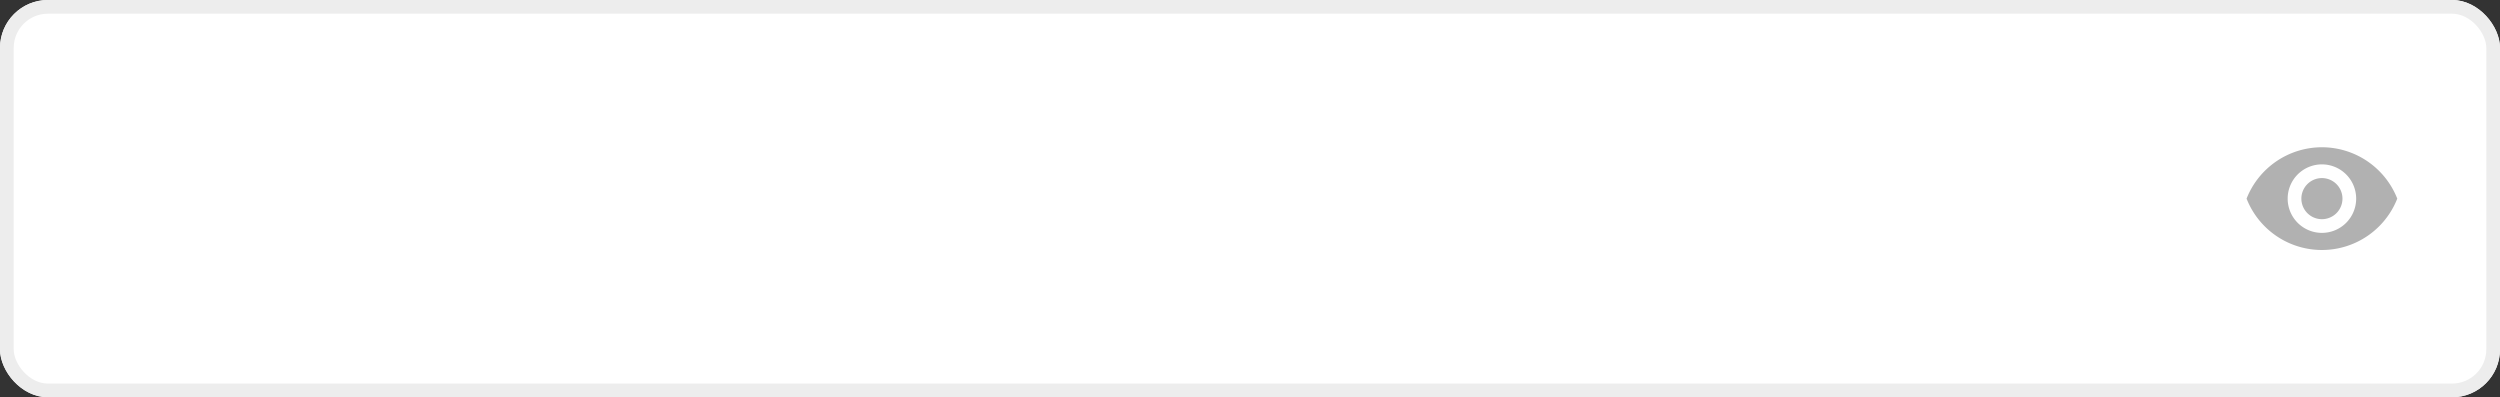 <svg id="input_-_text_-_with_icon" data-name="input - text - with icon" xmlns="http://www.w3.org/2000/svg" width="365" height="58" viewBox="0 0 365 58">
  <rect x="0" y="0" width="365" height="58" fill="#333333" stroke="none"/>
  <g id="Input_-_text" data-name="Input - text">
    <g id="Rectangle_60" data-name="Rectangle 60" fill="#fff" stroke="#ededed" stroke-width="2">
      <rect width="365" height="58" rx="7" stroke="none"/>
      <rect x="1" y="1" width="363" height="56" rx="6" fill="none"/>
    </g>
  </g>
  <g id="remove_red_eye-24px" transform="translate(327 17)">
    <path id="Path_16" data-name="Path 16" d="M0,0H24V24H0Z" fill="none"/>
    <path id="Path_17" data-name="Path 17" d="M12,4.5A11.827,11.827,0,0,0,1,12a11.817,11.817,0,0,0,22,0A11.827,11.827,0,0,0,12,4.5ZM12,17a5,5,0,1,1,5-5A5,5,0,0,1,12,17Zm0-8a3,3,0,1,0,3,3A3,3,0,0,0,12,9Z" fill="#b1b1b1"/>
  </g>
</svg>
